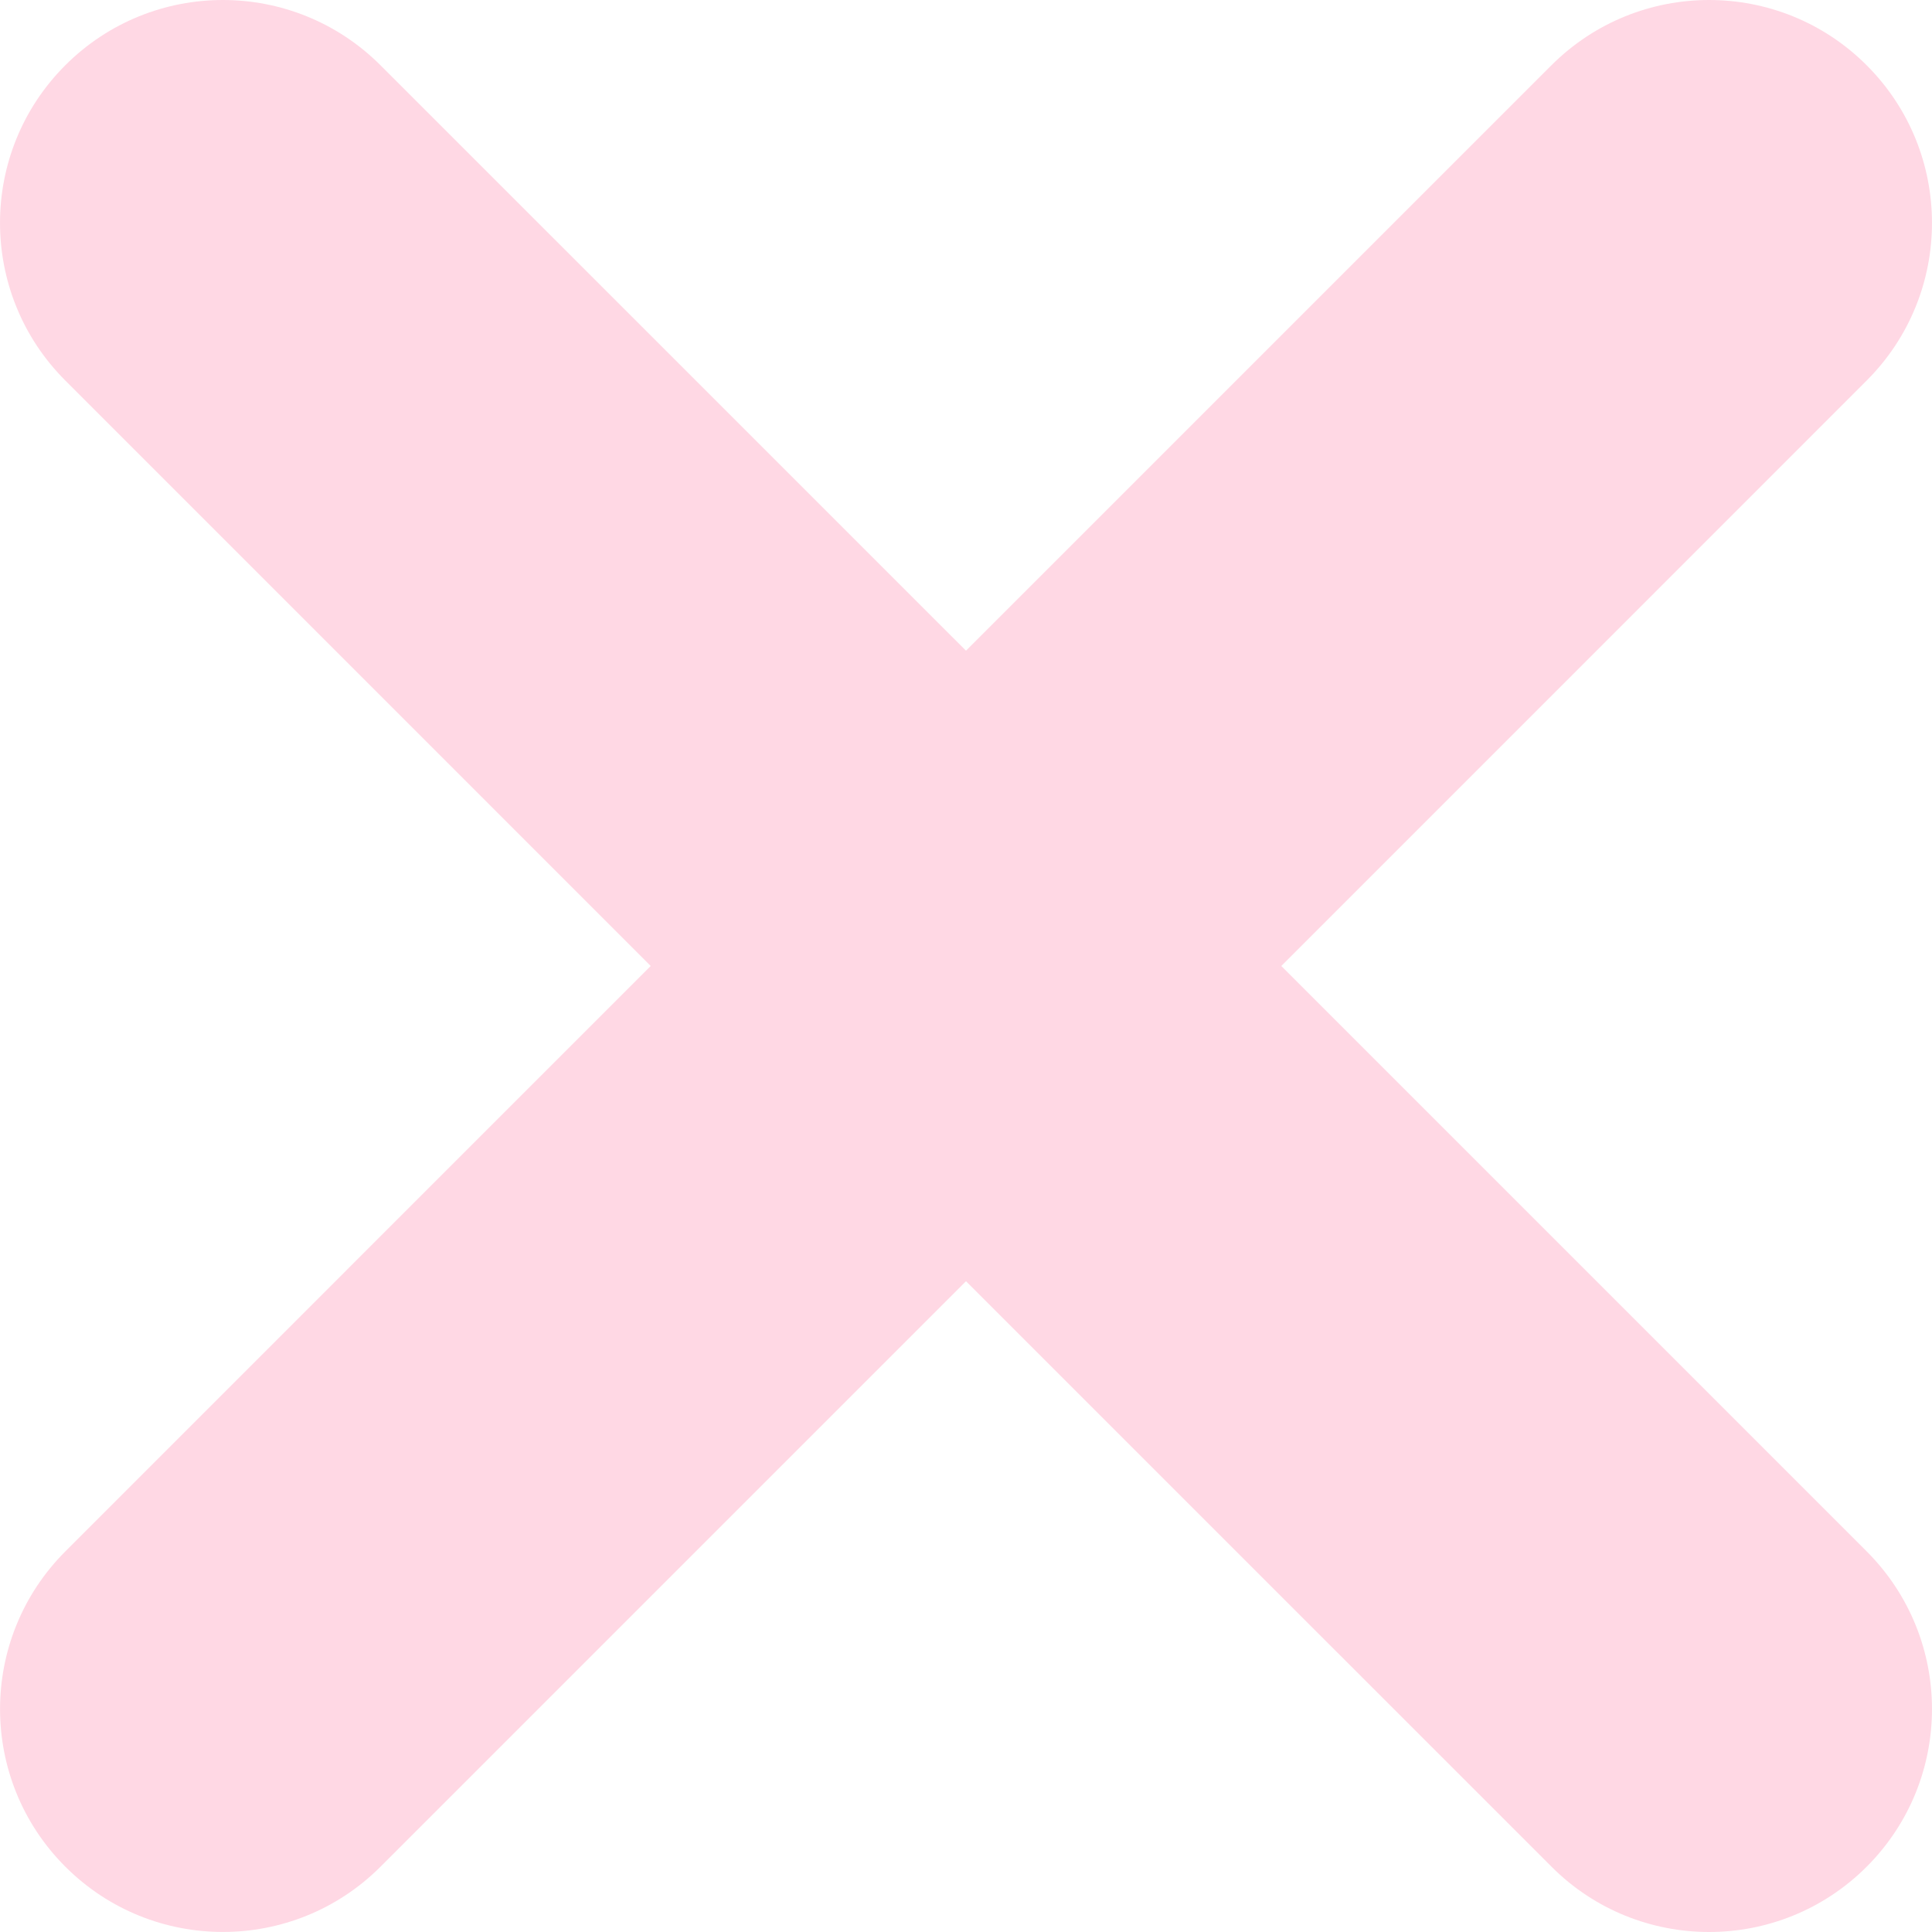 <svg width="50" height="50" viewBox="0 0 50 50" fill="none" xmlns="http://www.w3.org/2000/svg">
<path d="M48.31 9.848L33.16 25L48.31 40.15C50.563 42.404 50.563 46.056 48.31 48.31C47.184 49.436 45.708 50 44.232 50C42.754 50 41.278 49.437 40.153 48.31L25 33.158L9.848 48.31C8.722 49.436 7.246 49.999 5.769 49.999C4.293 49.999 2.818 49.437 1.691 48.31C-0.562 46.057 -0.562 42.405 1.691 40.15L16.84 24.999L1.69 9.848C-0.563 7.595 -0.563 3.942 1.69 1.689C3.943 -0.563 7.593 -0.563 9.847 1.689L25 16.84L40.151 1.689C42.406 -0.563 46.056 -0.563 48.309 1.689C50.563 3.942 50.563 7.595 48.31 9.848Z" fill="#FFD8E4"/>
</svg>

